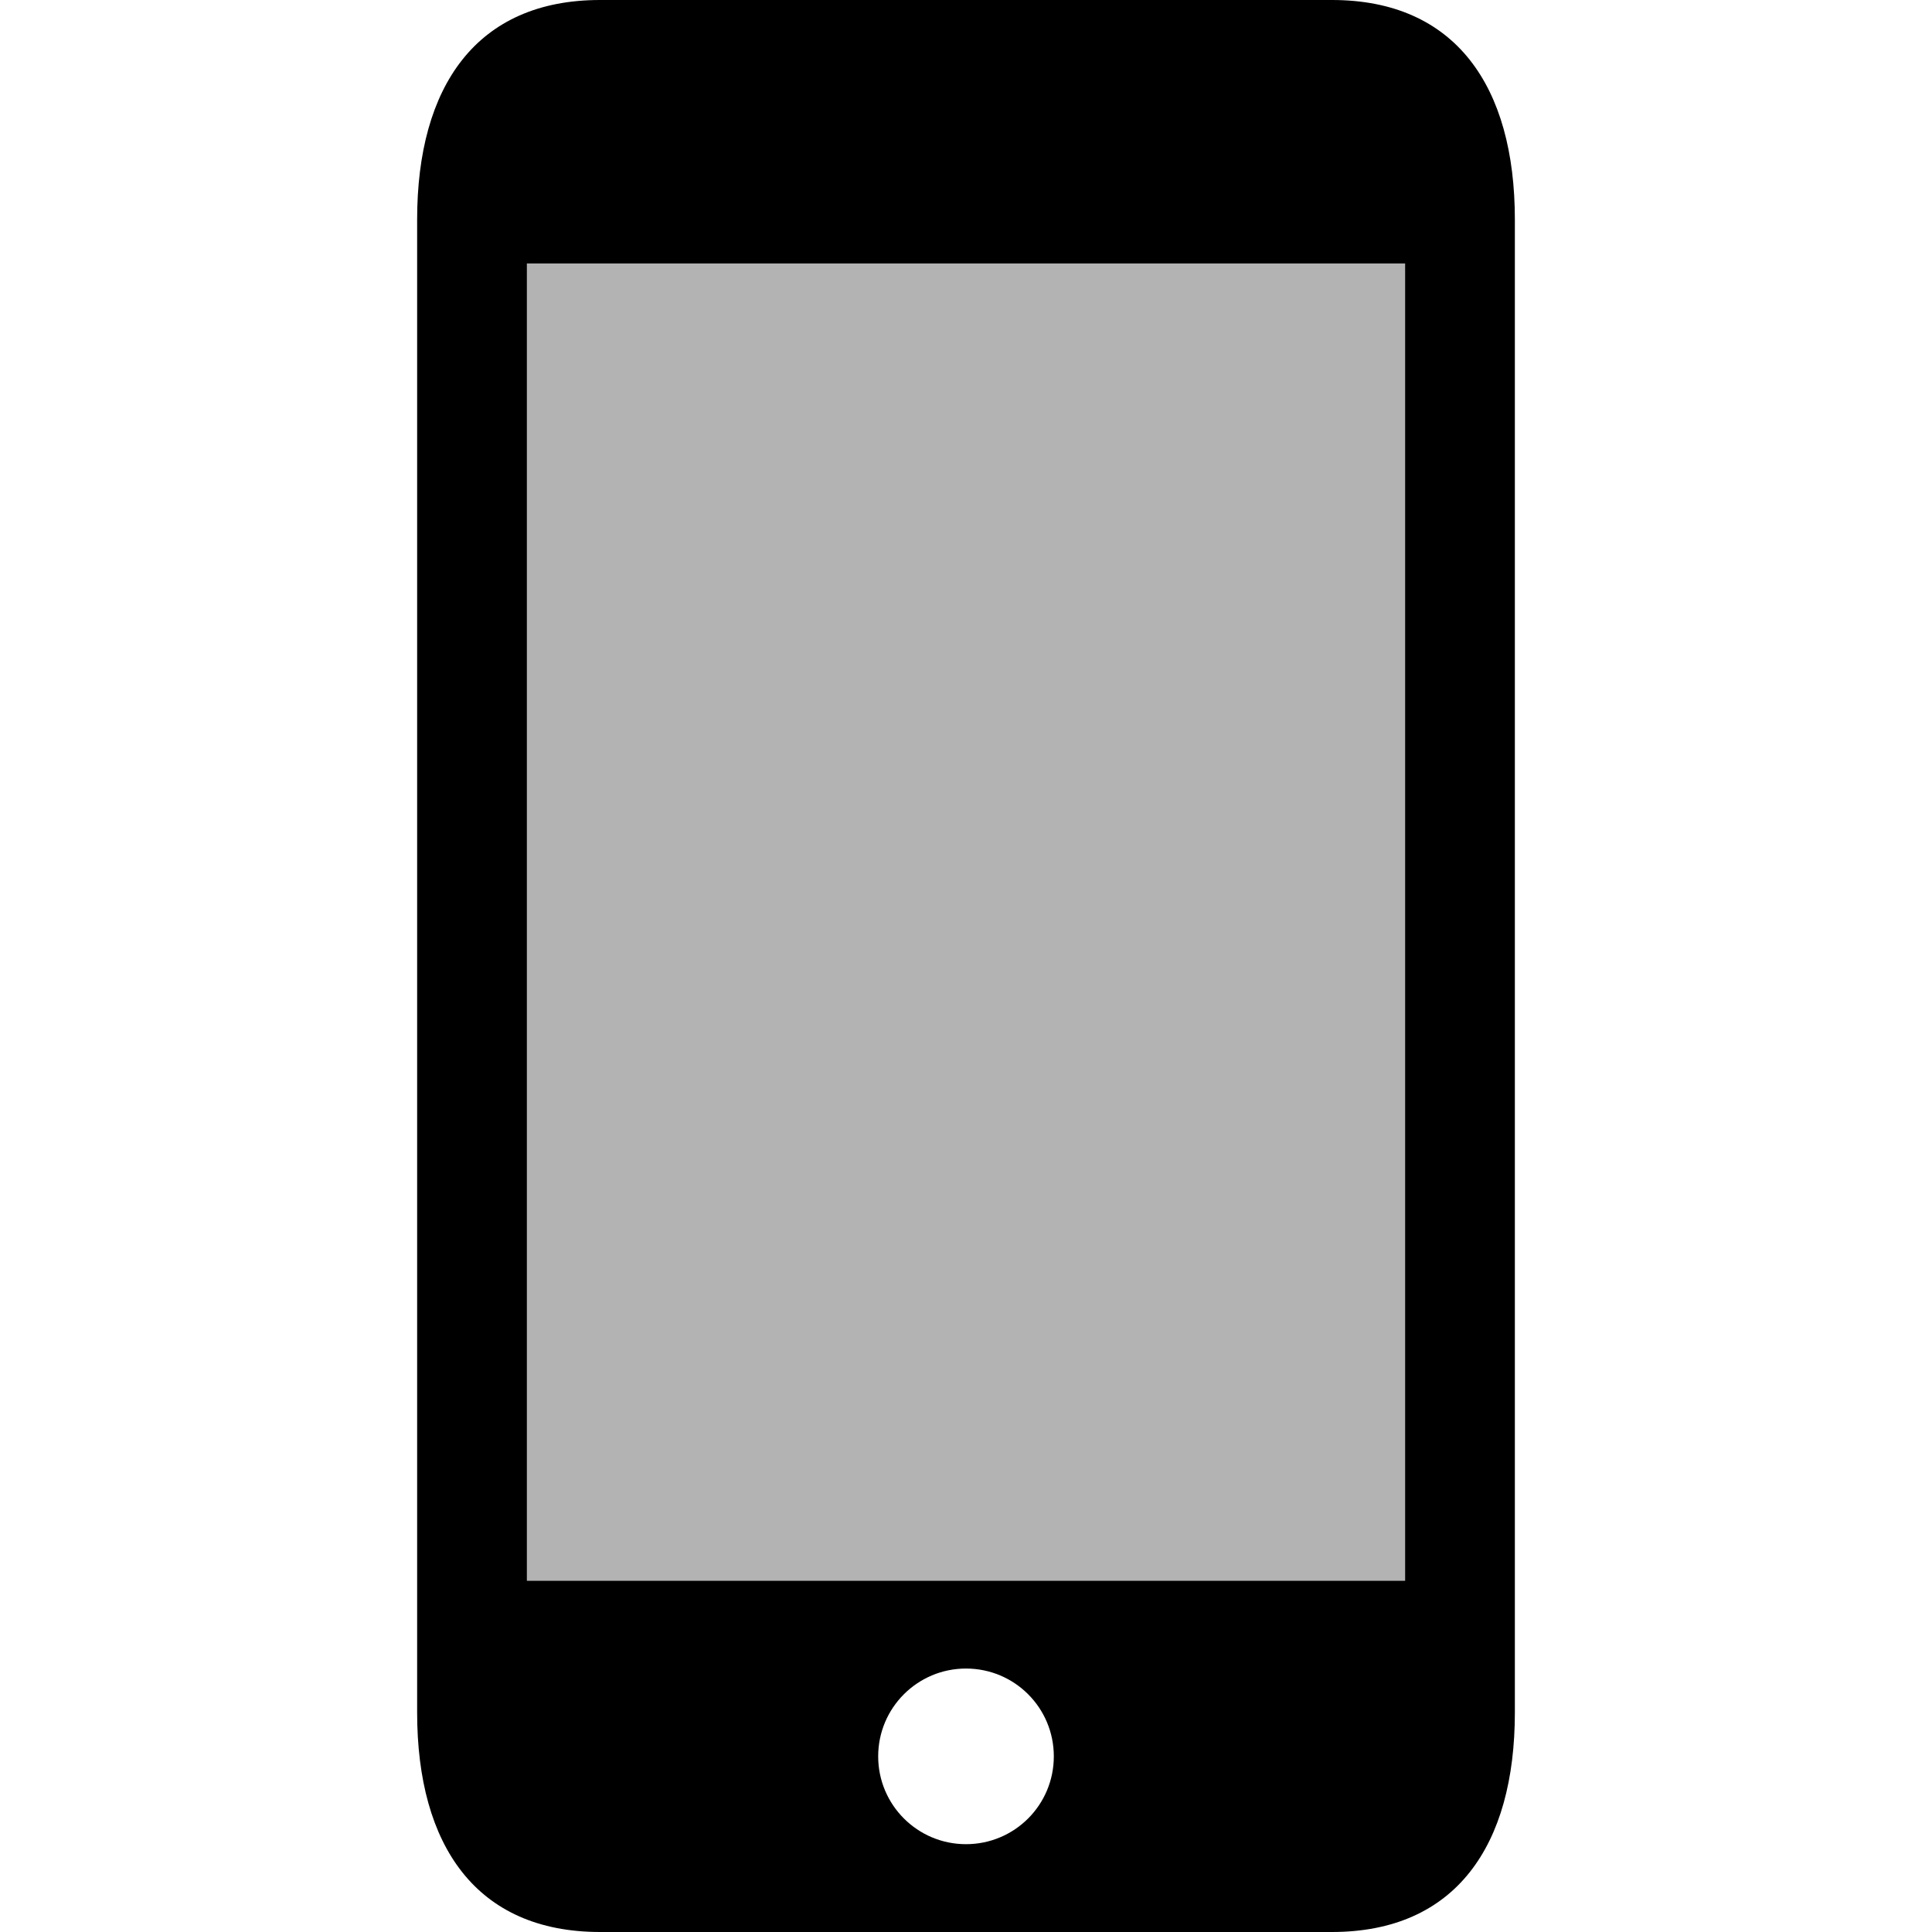 <?xml version="1.0" encoding="iso-8859-1"?>
<!-- Generator: Adobe Illustrator 16.2.0, SVG Export Plug-In . SVG Version: 6.00 Build 0)  -->
<!DOCTYPE svg PUBLIC "-//W3C//DTD SVG 1.1//EN" "http://www.w3.org/Graphics/SVG/1.1/DTD/svg11.dtd">
<svg version="1.1" id="&#x421;&#x43B;&#x43E;&#x439;_1"
	 xmlns="http://www.w3.org/2000/svg" xmlns:xlink="http://www.w3.org/1999/xlink" x="0px" y="0px" width="22px" height="22px"
	 viewBox="-4 0 22 22" style="enable-background:new -4 0 22 22;" xml:space="preserve">
<g transform="translate(-5 -1)">
	<path style="opacity:0.3;" d="M7,4v15h10V4H7z"/>
	<path d="M16.167,1H7.833C6.427,1,5.75,1.981,5.75,3.5v17c0,1.52,0.677,2.5,2.083,2.5h8.334c1.405,0,2.083-0.98,2.083-2.5v-17
		C18.25,1.981,17.572,1,16.167,1z M12,22c-0.552,0-1-0.447-1-1s0.448-1,1-1c0.553,0,1,0.447,1,1S12.553,22,12,22z M17,19h-0.139
		H7.139H7V4h0.139H7.14h9.721H17V19z"/>
</g>
</svg>
